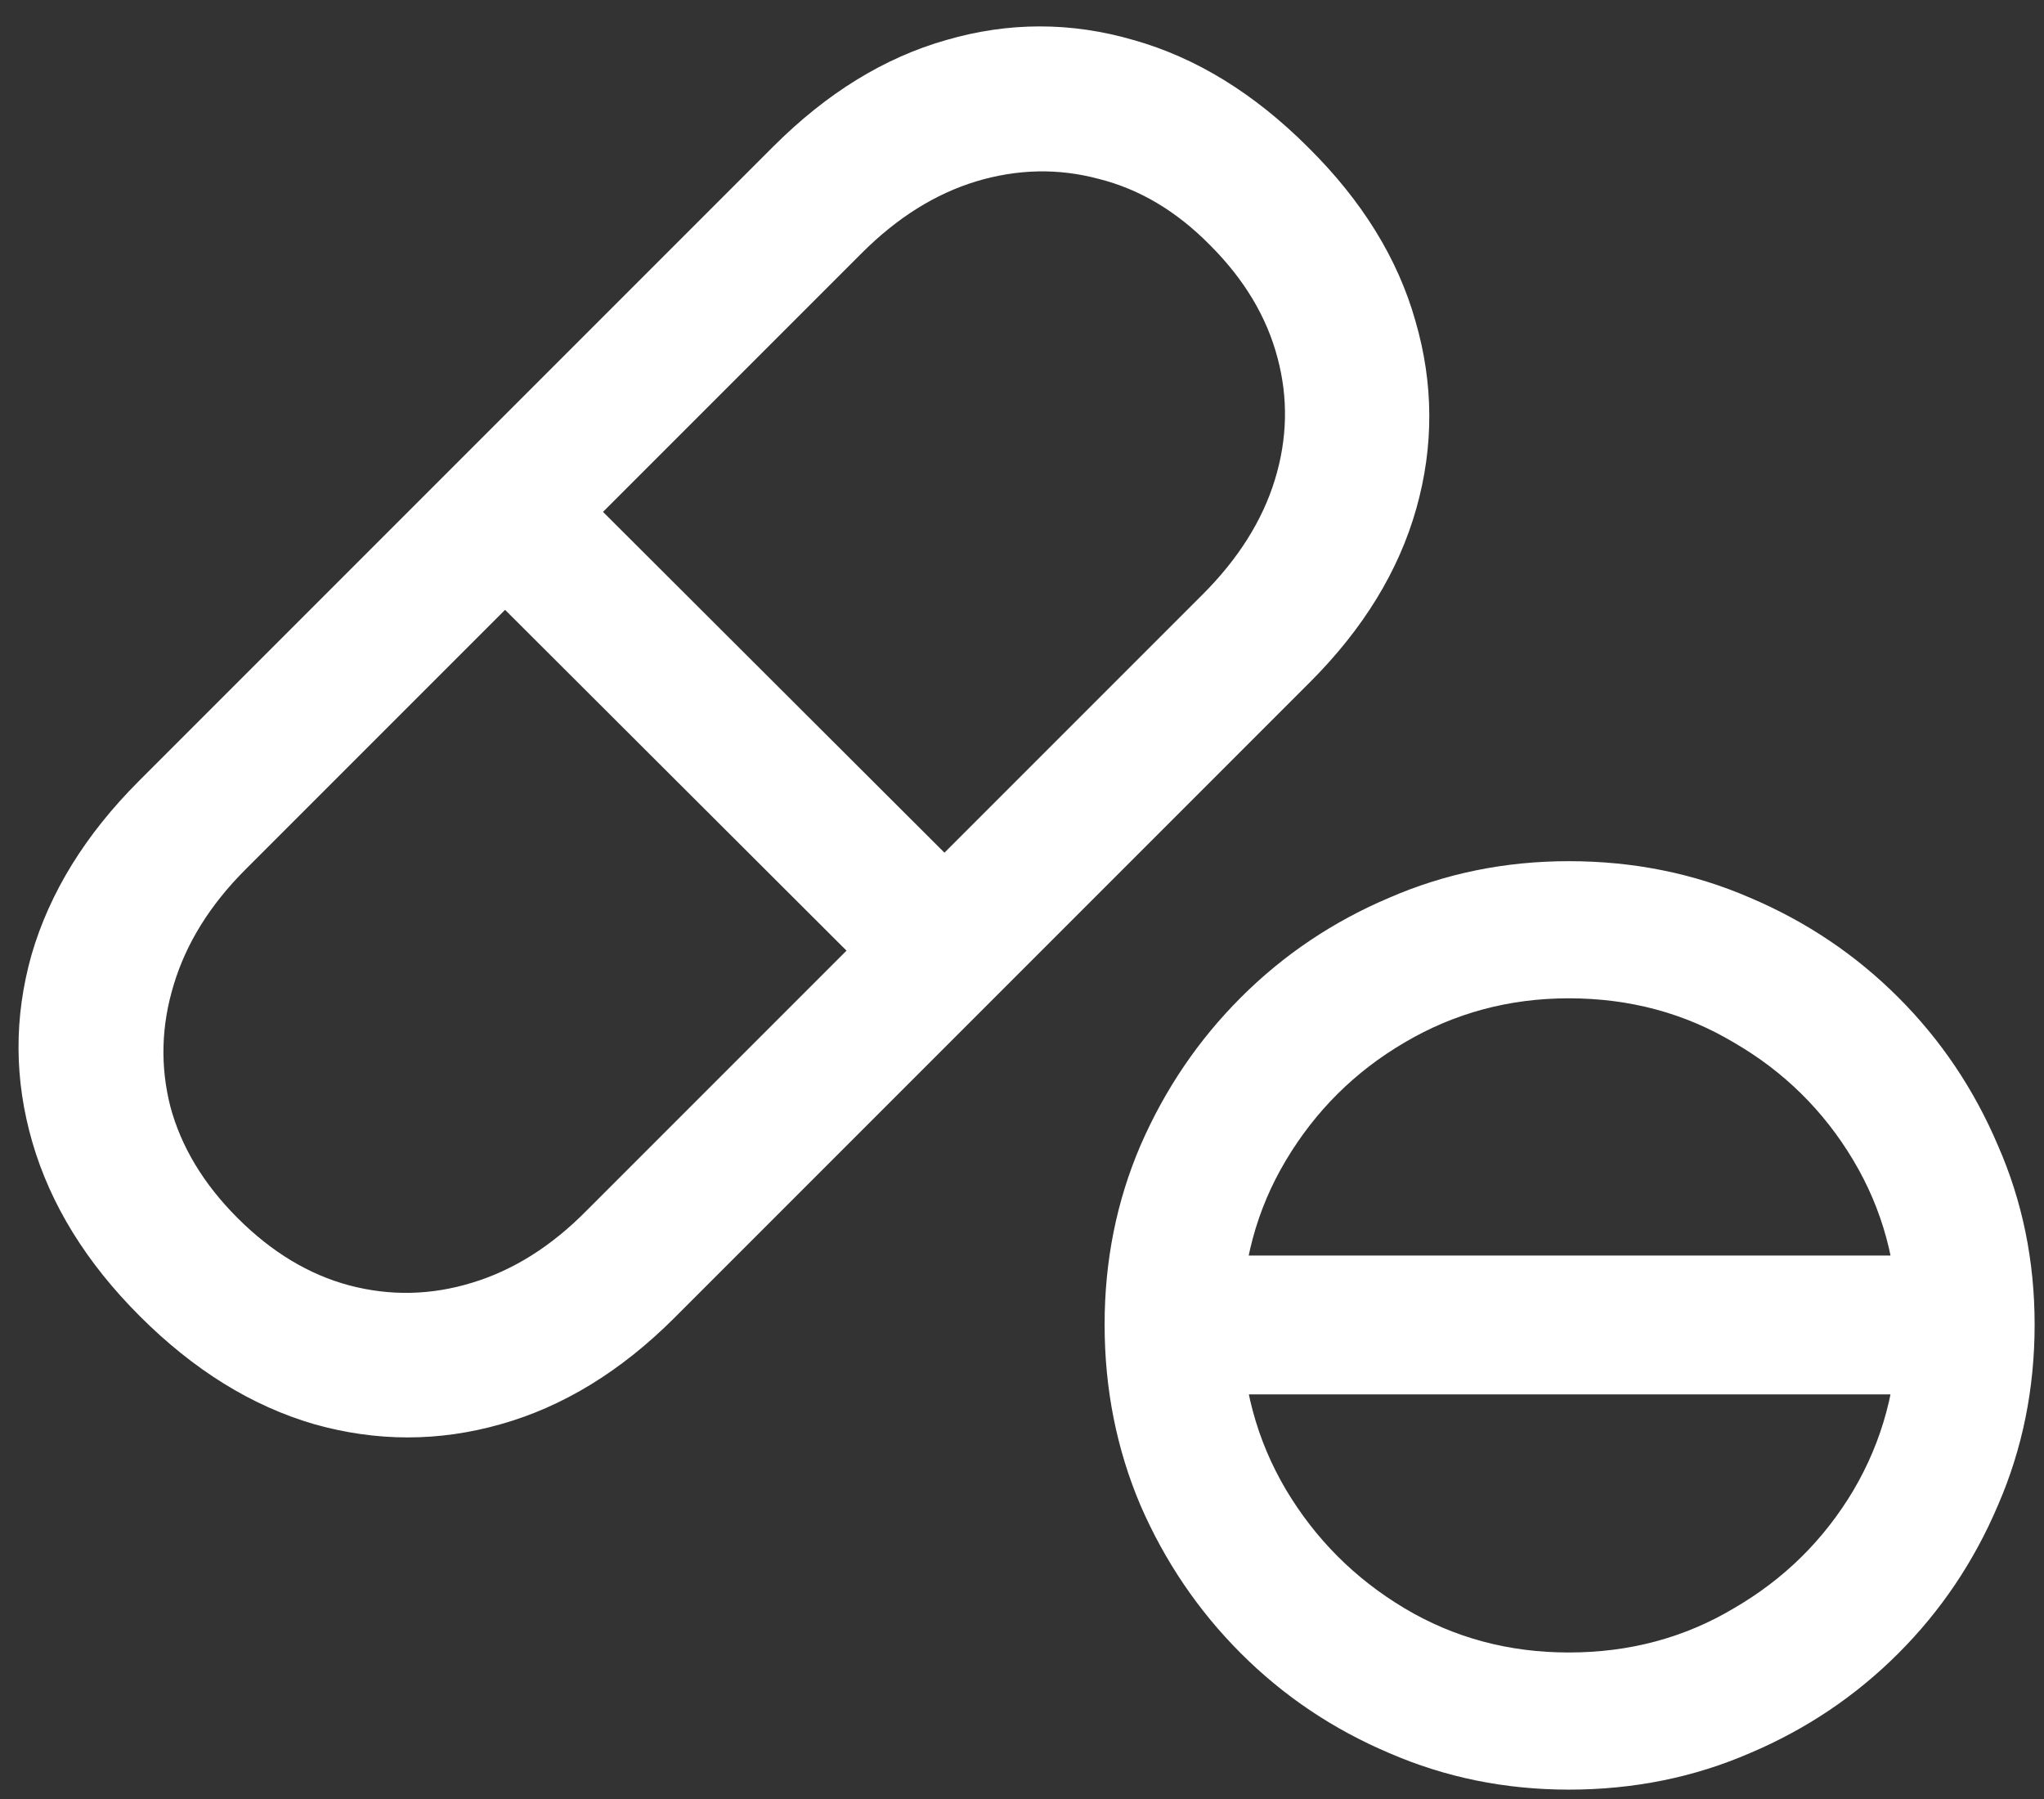 <svg width="150" height="132" viewBox="0 0 150 132" fill="none" xmlns="http://www.w3.org/2000/svg">
<rect x="0" y="0" width="150" height="132" fill="#333333" stroke="none"/>
<path d="M10.25 96.562C14.208 100.521 18.479 103.167 23.062 104.5C27.646 105.792 32.208 105.792 36.75 104.5C41.333 103.208 45.583 100.604 49.5 96.688L96.125 50.062C100.042 46.146 102.646 41.896 103.938 37.312C105.229 32.729 105.208 28.146 103.875 23.562C102.583 18.979 99.958 14.729 96 10.812C92.042 6.854 87.771 4.229 83.188 2.938C78.604 1.604 74.021 1.604 69.438 2.938C64.896 4.229 60.667 6.833 56.75 10.75L10.188 57.312C6.271 61.229 3.646 65.479 2.312 70.062C1.021 74.646 1.042 79.229 2.375 83.812C3.708 88.396 6.333 92.646 10.25 96.562ZM17.438 89.375C14.938 86.875 13.292 84.146 12.5 81.188C11.75 78.229 11.833 75.25 12.75 72.25C13.667 69.208 15.417 66.396 18 63.812L63.25 18.562C65.833 15.979 68.625 14.229 71.625 13.312C74.667 12.396 77.667 12.333 80.625 13.125C83.625 13.875 86.354 15.5 88.812 18C91.312 20.5 92.958 23.25 93.75 26.25C94.542 29.208 94.479 32.188 93.562 35.188C92.646 38.188 90.875 41 88.25 43.625L43.062 88.812C40.479 91.438 37.667 93.208 34.625 94.125C31.625 95.042 28.625 95.104 25.625 94.312C22.667 93.521 19.938 91.875 17.438 89.375ZM34.375 42.062L64.812 72.438L72 65.25L41.562 34.875L34.375 42.062ZM115.125 131.312C119.875 131.312 124.312 130.417 128.438 128.625C132.562 126.875 136.188 124.438 139.312 121.312C142.438 118.188 144.875 114.562 146.625 110.438C148.417 106.312 149.312 101.896 149.312 97.188C149.312 92.521 148.417 88.146 146.625 84.062C144.875 79.938 142.438 76.312 139.312 73.188C136.188 70.062 132.562 67.625 128.438 65.875C124.312 64.083 119.875 63.188 115.125 63.188C110.458 63.188 106.062 64.083 101.938 65.875C97.812 67.625 94.188 70.062 91.062 73.188C87.938 76.312 85.479 79.938 83.688 84.062C81.938 88.146 81.062 92.521 81.062 97.188C81.062 101.896 81.938 106.312 83.688 110.438C85.479 114.562 87.938 118.188 91.062 121.312C94.188 124.438 97.812 126.875 101.938 128.625C106.062 130.417 110.458 131.312 115.125 131.312ZM115.125 121.25C110.708 121.25 106.688 120.167 103.062 118C99.438 115.833 96.542 112.938 94.375 109.312C92.208 105.646 91.125 101.604 91.125 97.188C91.125 92.771 92.208 88.75 94.375 85.125C96.542 81.5 99.438 78.625 103.062 76.5C106.729 74.333 110.75 73.25 115.125 73.25C119.583 73.25 123.625 74.333 127.25 76.5C130.917 78.625 133.833 81.5 136 85.125C138.167 88.75 139.25 92.771 139.25 97.188C139.25 101.646 138.167 105.708 136 109.375C133.833 113 130.917 115.875 127.25 118C123.625 120.167 119.583 121.25 115.125 121.25ZM86.75 102.312H143.562V92.125H86.75V102.312Z" fill="white"/>
</svg>
